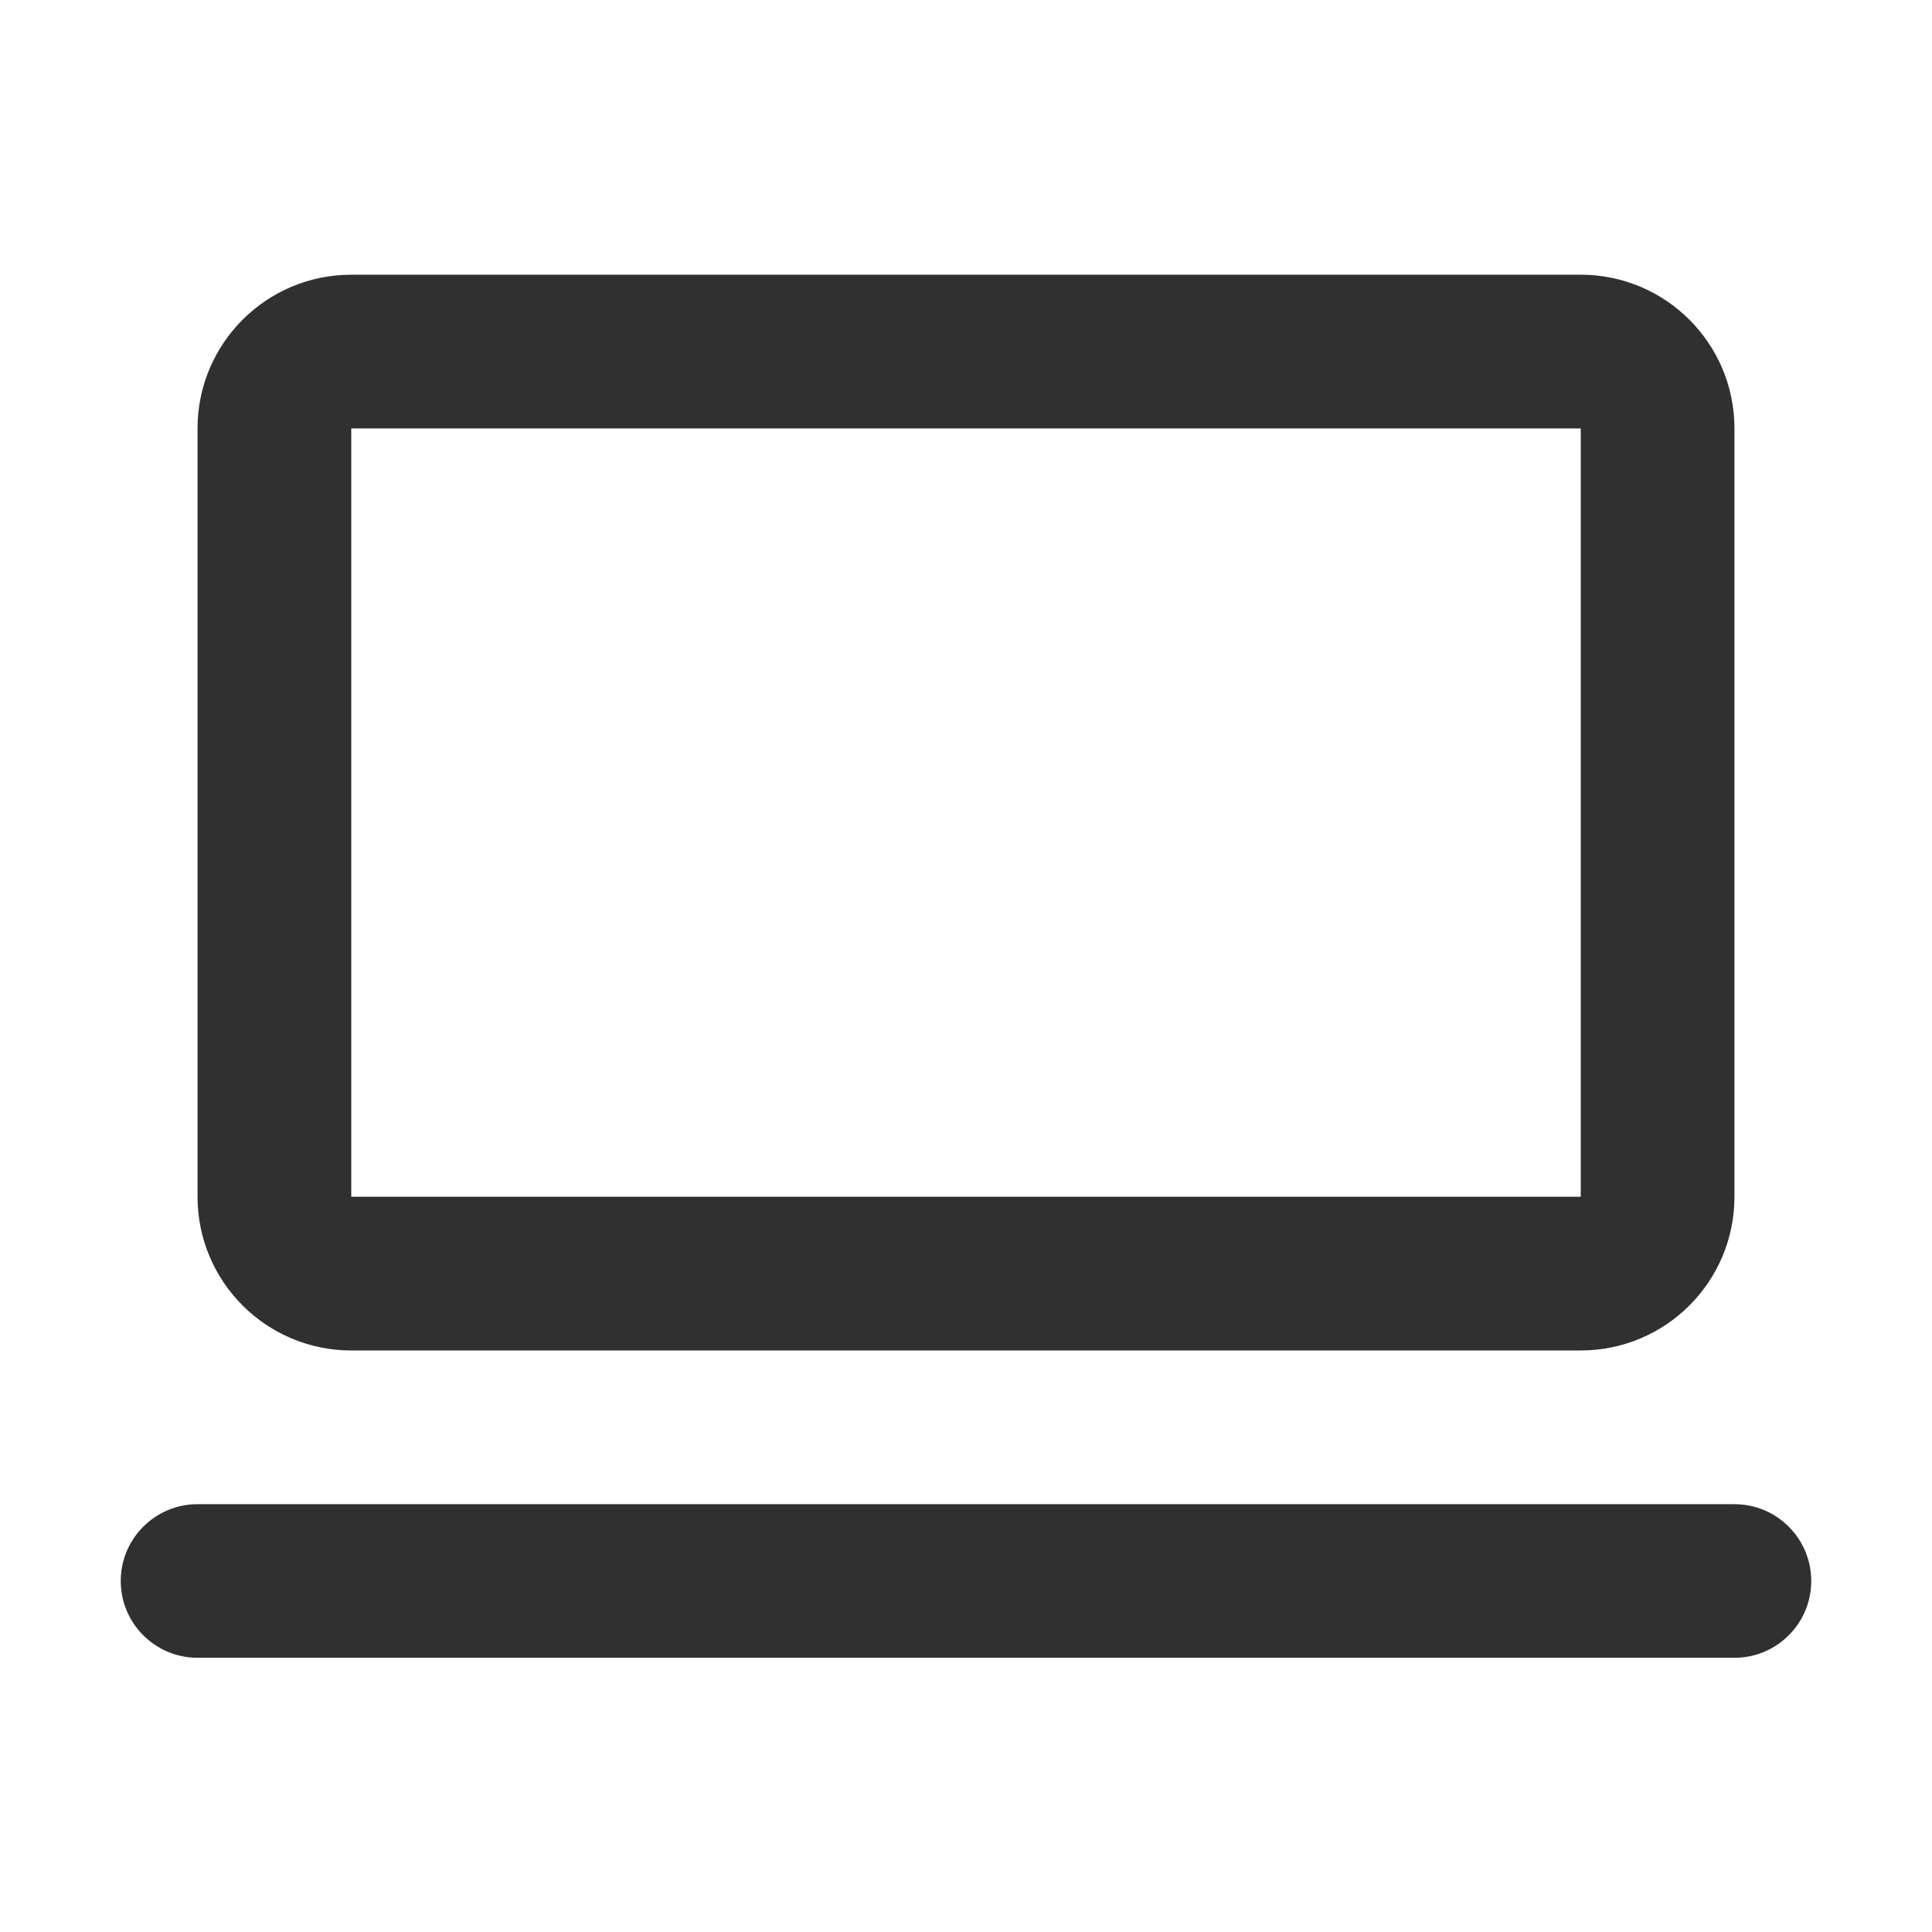 <svg width="16" height="16" viewBox="0 0 16 16" fill="none" xmlns="http://www.w3.org/2000/svg">
    <path d="M1 13.093C1 12.742 1.285 12.457 1.636 12.457H14.364C14.715 12.457 15 12.742 15 13.093C15 13.444 14.715 13.729 14.364 13.729H1.636C1.285 13.729 1 13.444 1 13.093Z" fill="#303030"/>
    <path fill-rule="evenodd" clip-rule="evenodd" d="M1.636 3.548C1.636 2.845 2.206 2.275 2.909 2.275H13.091C13.794 2.275 14.364 2.845 14.364 3.548V9.911C14.364 10.614 13.794 11.184 13.091 11.184H2.909C2.206 11.184 1.636 10.614 1.636 9.911V3.548ZM13.091 3.548L2.909 3.548V9.911H13.091V3.548Z" fill="#303030"/>
</svg>
